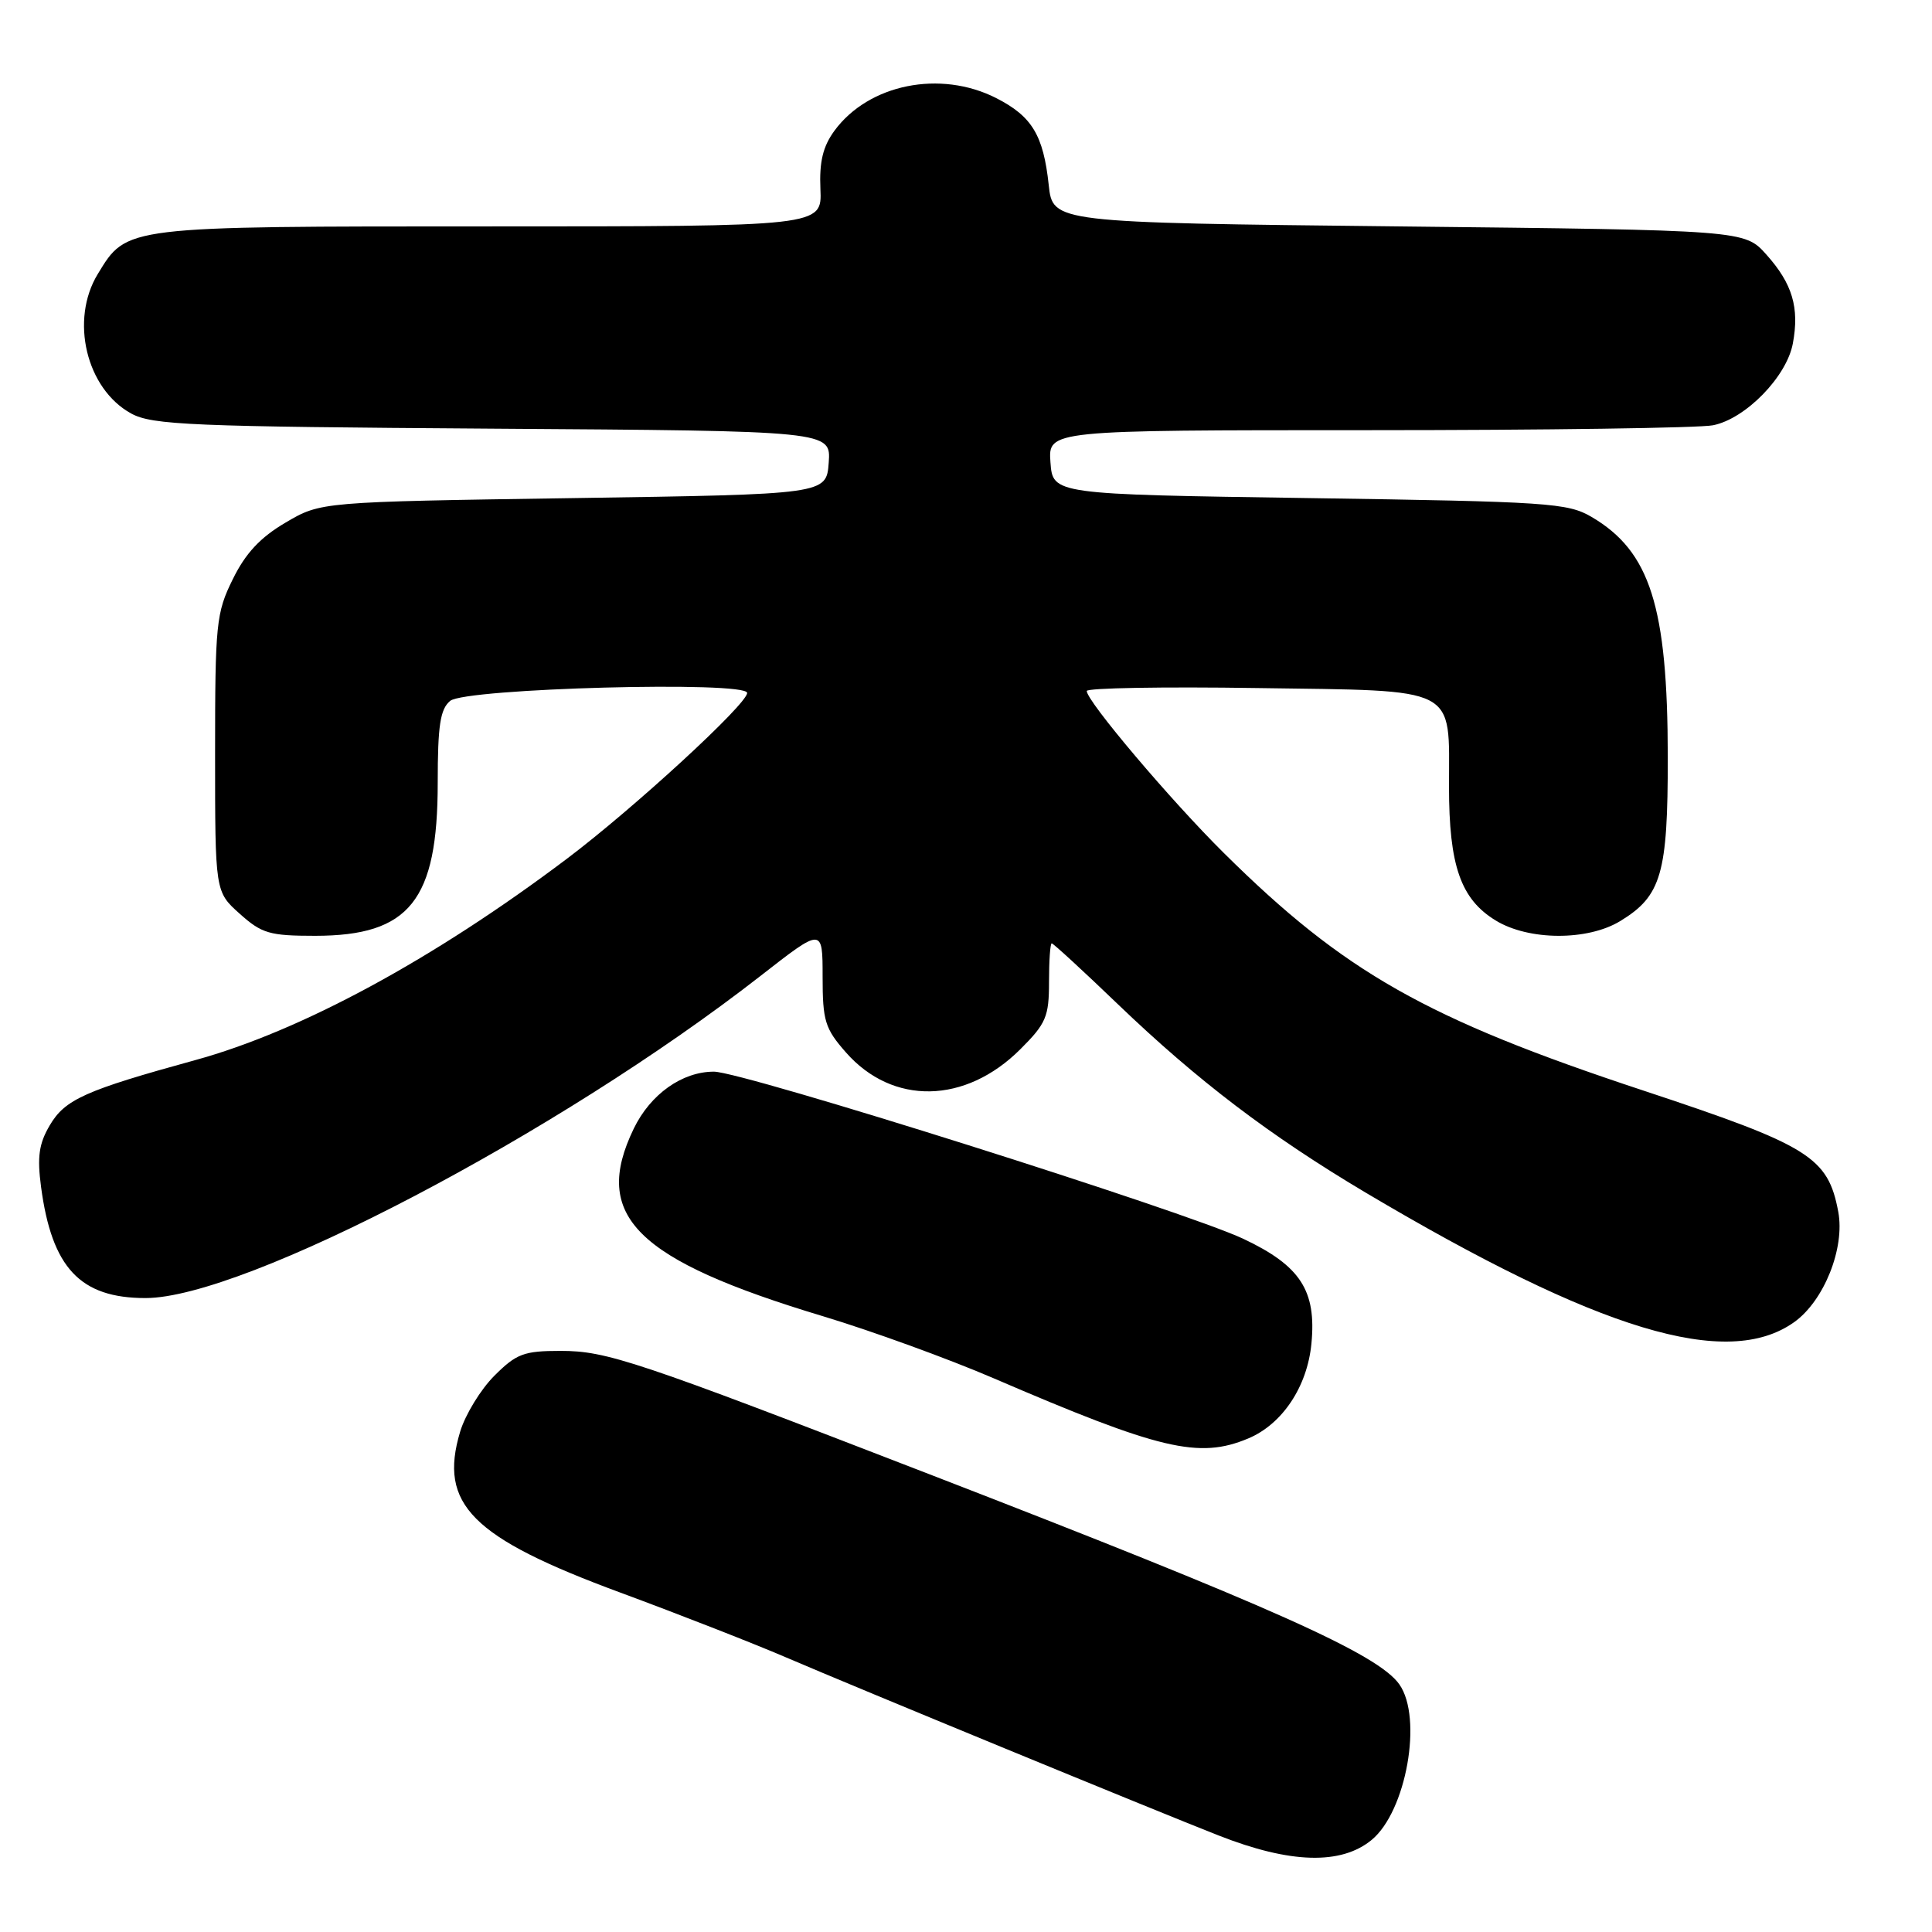 <?xml version="1.0" encoding="UTF-8" standalone="no"?>
<!DOCTYPE svg PUBLIC "-//W3C//DTD SVG 1.1//EN" "http://www.w3.org/Graphics/SVG/1.1/DTD/svg11.dtd" >
<svg xmlns="http://www.w3.org/2000/svg" xmlns:xlink="http://www.w3.org/1999/xlink" version="1.1" viewBox="0 0 256 256">
 <g >
 <path fill="currentColor"
d=" M 181.76 243.79 C 186.34 240.00 188.54 227.65 185.43 223.20 C 182.62 219.19 168.65 212.94 123.01 195.29 C 84.22 180.28 80.38 179.00 74.28 179.00 C 69.41 179.00 68.43 179.37 65.50 182.30 C 63.69 184.11 61.65 187.45 60.97 189.71 C 58.09 199.33 62.48 203.74 82.18 211.02 C 90.05 213.93 100.10 217.86 104.50 219.76 C 113.03 223.43 153.15 239.95 161.50 243.22 C 170.98 246.95 177.72 247.13 181.76 243.79 Z  M 165.38 190.61 C 169.91 188.72 173.22 183.75 173.77 178.04 C 174.45 171.01 172.31 167.72 164.75 164.15 C 157.02 160.50 98.42 142.00 94.60 142.00 C 90.39 142.00 86.19 144.98 83.98 149.54 C 78.37 161.13 84.24 166.94 109.12 174.43 C 115.52 176.36 125.64 180.04 131.62 182.61 C 153.70 192.12 158.86 193.34 165.38 190.61 Z  M 237.74 175.19 C 241.69 172.37 244.48 165.39 243.58 160.57 C 242.22 153.31 239.77 151.79 217.74 144.50 C 189.00 135.00 178.15 128.86 162.18 113.04 C 155.13 106.06 144.00 92.91 144.00 91.56 C 144.00 91.16 154.16 90.98 166.58 91.17 C 193.50 91.56 192.00 90.79 192.00 104.22 C 192.00 114.71 193.55 119.14 198.19 121.97 C 202.57 124.65 210.38 124.68 214.70 122.04 C 220.15 118.72 221.00 115.77 220.99 100.30 C 220.97 80.36 218.66 73.07 210.90 68.50 C 207.73 66.64 205.19 66.47 173.50 66.00 C 139.50 65.50 139.50 65.50 139.19 61.25 C 138.89 57.00 138.89 57.00 181.32 57.00 C 204.66 57.00 225.21 56.71 226.99 56.35 C 231.30 55.49 236.74 49.92 237.56 45.52 C 238.45 40.77 237.51 37.60 234.06 33.74 C 231.17 30.50 231.17 30.50 185.33 30.00 C 139.50 29.50 139.50 29.50 138.96 24.50 C 138.25 17.91 136.75 15.42 132.01 13.00 C 124.60 9.23 115.11 11.14 110.57 17.32 C 109.04 19.41 108.55 21.43 108.71 25.07 C 108.92 30.00 108.92 30.00 64.91 30.00 C 16.33 30.00 16.84 29.94 12.96 36.30 C 9.24 42.40 11.43 51.53 17.38 54.79 C 20.17 56.32 25.31 56.53 65.31 56.80 C 110.11 57.10 110.11 57.10 109.81 61.30 C 109.50 65.50 109.50 65.50 76.00 66.00 C 42.50 66.50 42.50 66.50 37.85 69.24 C 34.50 71.20 32.53 73.31 30.85 76.74 C 28.64 81.21 28.50 82.62 28.50 99.83 C 28.50 118.16 28.50 118.16 31.77 121.08 C 34.69 123.70 35.73 124.00 41.77 124.00 C 54.27 123.99 58.00 119.34 58.00 103.72 C 58.00 96.13 58.33 93.97 59.65 92.87 C 61.66 91.20 99.00 90.20 99.00 91.82 C 99.00 93.30 83.98 107.11 75.09 113.81 C 57.44 127.11 39.86 136.63 25.87 140.47 C 11.29 144.48 8.62 145.67 6.60 149.10 C 5.16 151.54 4.91 153.28 5.44 157.27 C 6.87 168.00 10.62 172.00 19.28 172.00 C 32.38 172.00 73.94 150.23 100.75 129.33 C 109.00 122.89 109.00 122.89 109.00 129.41 C 109.00 135.27 109.31 136.29 112.09 139.45 C 118.27 146.49 127.92 146.31 135.21 139.02 C 138.61 135.63 139.00 134.71 139.00 130.12 C 139.00 127.30 139.16 125.00 139.36 125.00 C 139.56 125.00 143.50 128.62 148.11 133.05 C 158.70 143.21 168.28 150.49 180.96 158.03 C 211.85 176.36 228.86 181.51 237.74 175.19 Z "/>
</g>
</svg>